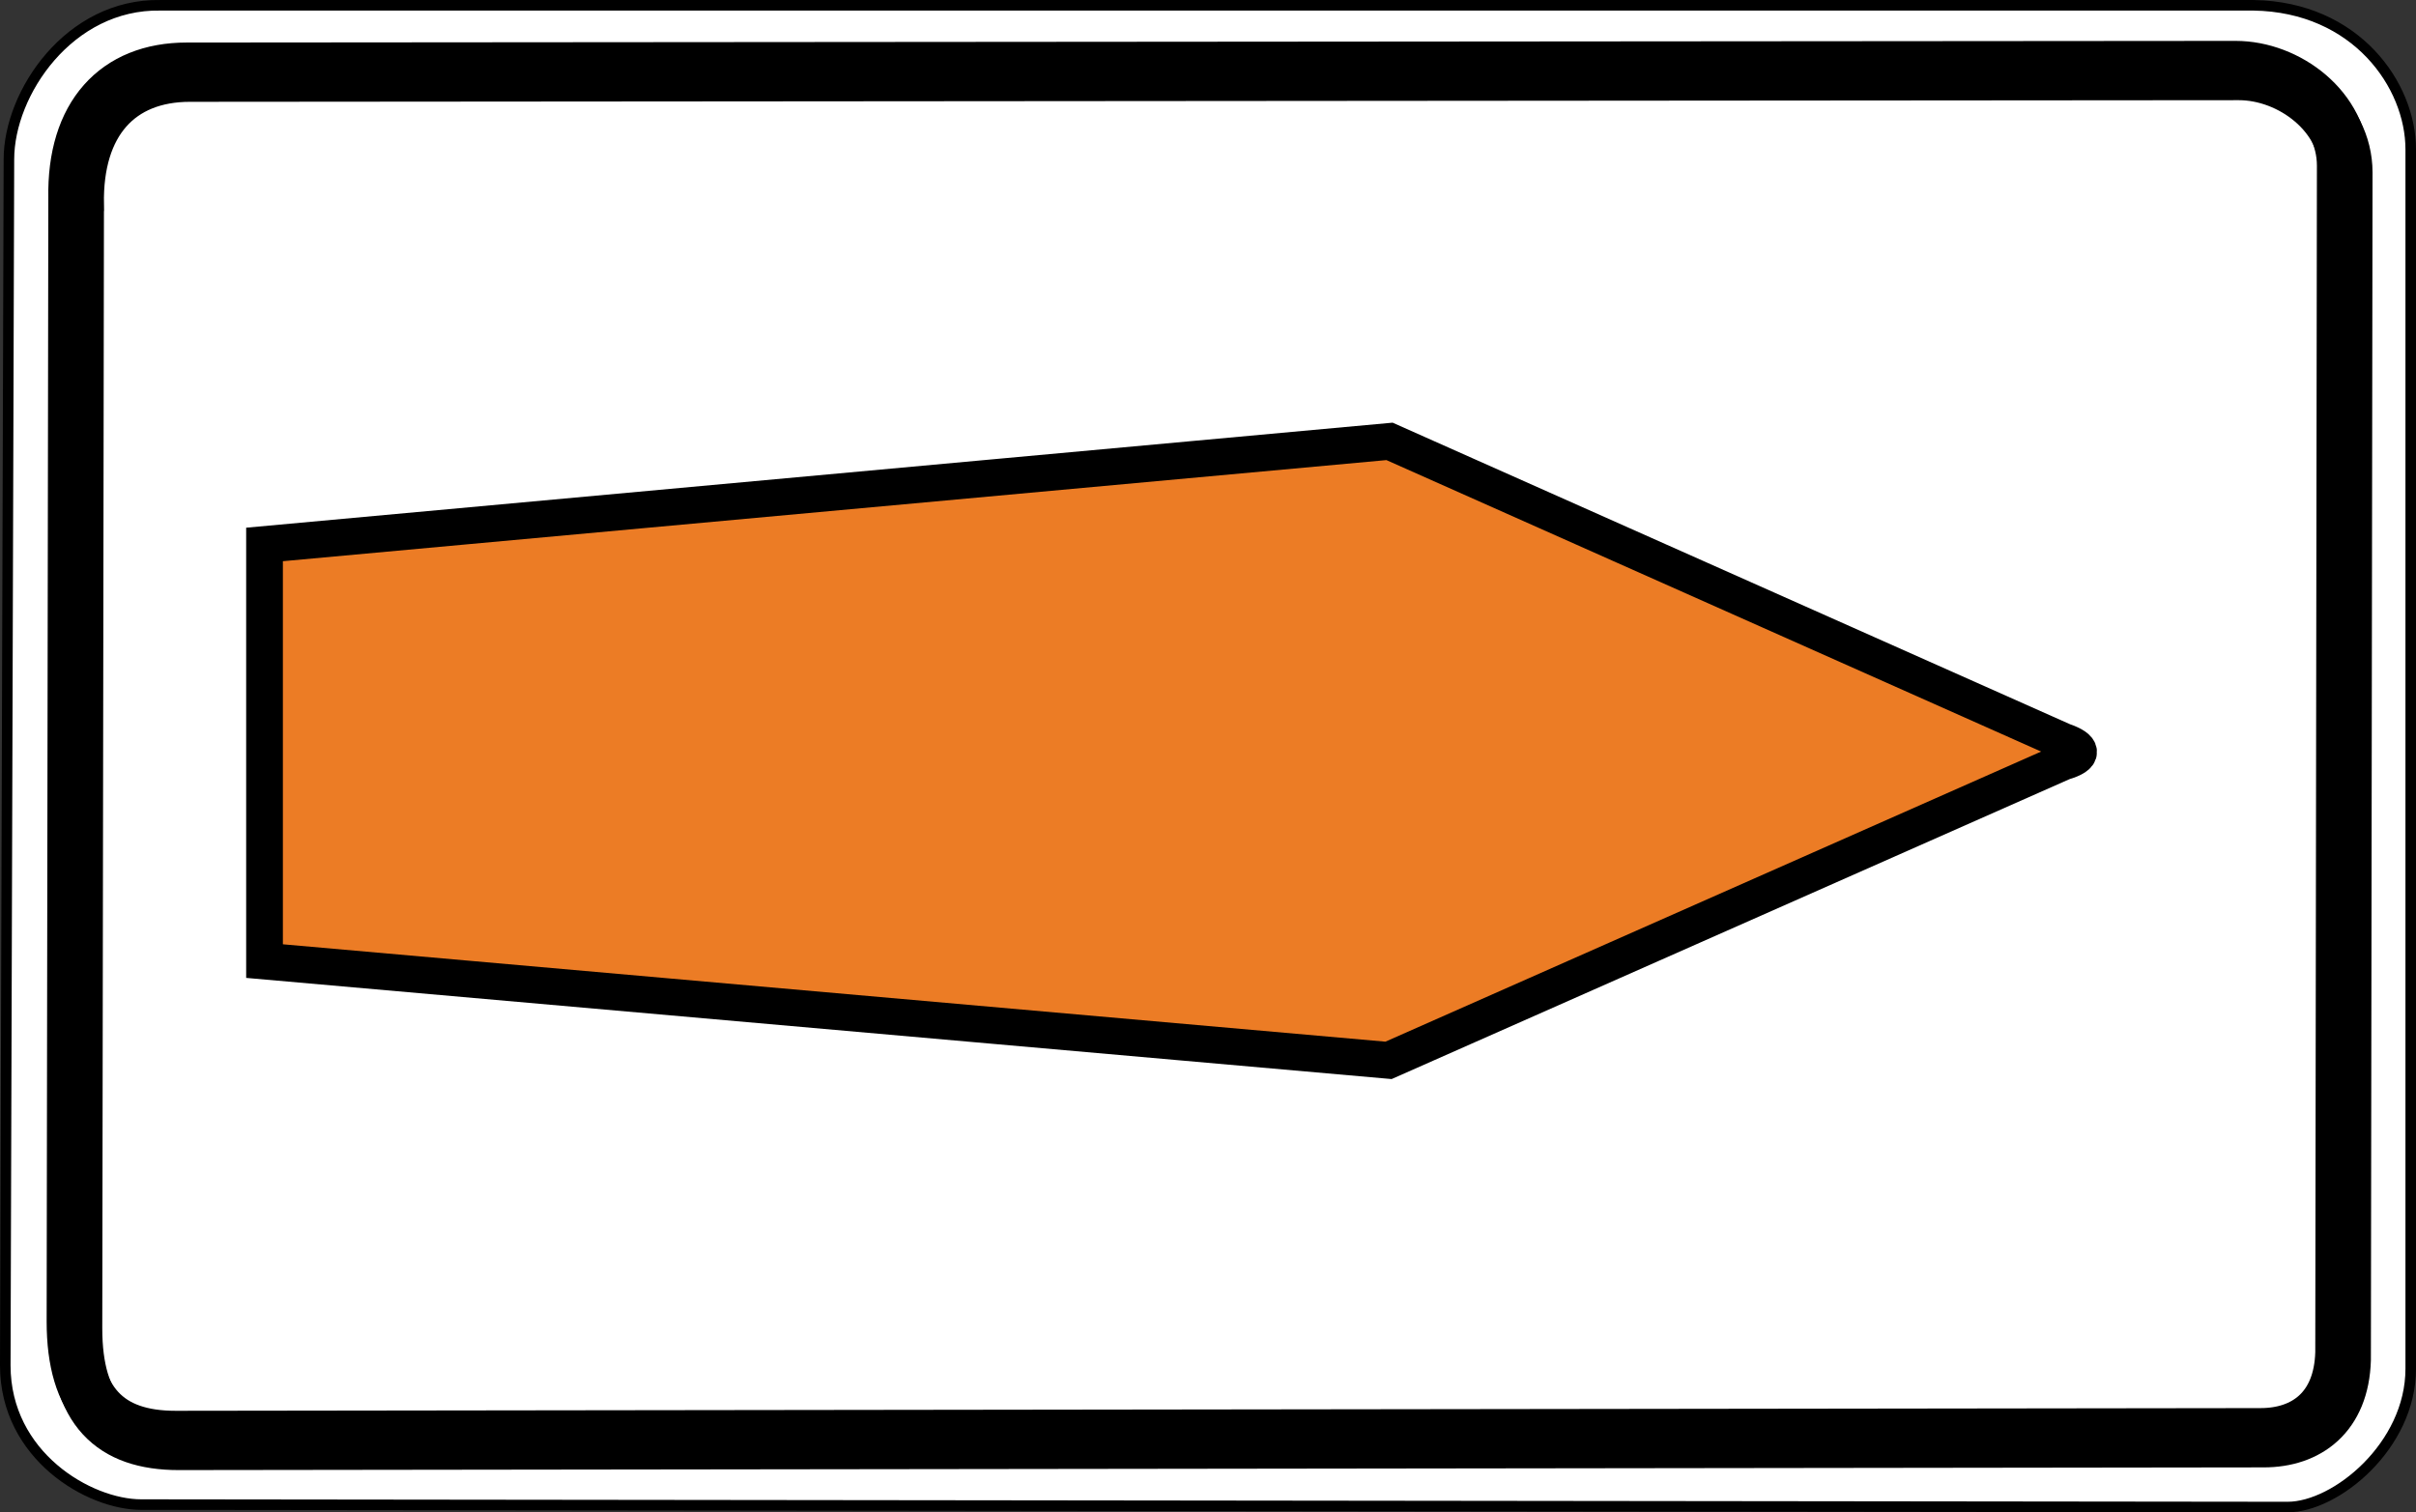 <?xml version="1.0" encoding="UTF-8" standalone="no"?>
<!-- Created with Inkscape (http://www.inkscape.org/) -->

<svg
   xmlns:dc="http://purl.org/dc/elements/1.1/"
   xmlns:cc="http://creativecommons.org/ns#"
   xmlns:rdf="http://www.w3.org/1999/02/22-rdf-syntax-ns#"
   xmlns:svg="http://www.w3.org/2000/svg"
   xmlns="http://www.w3.org/2000/svg"
   xmlns:sodipodi="http://sodipodi.sourceforge.net/DTD/sodipodi-0.dtd"
   xmlns:inkscape="http://www.inkscape.org/namespaces/inkscape"
   version="1.0"
   width="460.597"
   height="288.396"
   id="svg2"
   inkscape:version="0.48.1 r9760"
   sodipodi:docname="Zeichen_467.svg">
  <rect width="100%" height="100%" fill="#333333" stroke="none"/>
  <sodipodi:namedview
     pagecolor="#ffffff"
     bordercolor="#666666"
     borderopacity="1"
     objecttolerance="10"
     gridtolerance="10"
     guidetolerance="10"
     inkscape:pageopacity="0"
     inkscape:pageshadow="2"
     inkscape:window-width="917"
     inkscape:window-height="773"
     id="namedview7"
     showgrid="false"
     inkscape:zoom="0.95498497"
     inkscape:cx="55.652036"
     inkscape:cy="143.32243"
     inkscape:window-x="0"
     inkscape:window-y="0"
     inkscape:window-maximized="0"
     inkscape:current-layer="svg2"
     fit-margin-top="0"
     fit-margin-left="0"
     fit-margin-right="0"
     fit-margin-bottom="0" />
  <defs
     id="defs4">
    <inkscape:perspective
       id="perspective11"
       inkscape:persp3d-origin="235 : 100 : 1"
       inkscape:vp_z="470 : 150 : 1"
       inkscape:vp_y="0 : 1000 : 0"
       inkscape:vp_x="0 : 150 : 1"
       sodipodi:type="inkscape:persp3d" />
  </defs>
  <path
     d="m 1.701,30.382 -0.695,229.989 c 0,17.25 15.99,26.549 25.907,26.549 l 409.2,0.469 c 9.21,0 23.478,-11.663 23.478,-26.368 l 0,-232.553 c 0,-12.198 -10.378,-27.142 -29.946,-27.458 l -399.064,0 C 13.227,0.694 1.701,17.696 1.701,30.382 z"
     style="fill:#ffffff;fill-opacity:1;fill-rule:evenodd;stroke:#000000;stroke-width:2.012;stroke-linecap:butt;stroke-linejoin:miter;stroke-miterlimit:4;stroke-opacity:1;stroke-dasharray:none"
     id="path1892"
     inkscape:connector-curvature="0"
     sodipodi:nodetypes="ccccssccc" />
  <path
     d="m 50.43,103.824 0,79.453 214.284,18.931 128.607,-56.914 c 4.071,-1.187 3.819,-2.63 -0.009,-3.945 L 264.906,84.17 50.43,103.824 z"
     style="fill:#ec7c25;fill-opacity:1;fill-rule:evenodd;stroke:#000000;stroke-width:7;stroke-linecap:butt;stroke-linejoin:miter;stroke-miterlimit:4;stroke-opacity:1;stroke-dasharray:none"
     id="path1906"
     inkscape:connector-curvature="0" />
  <path
     d="m 14.213,37.767 -0.321,214.229 c 0,15.538 6.769,22.039 19.56,22.039 l 397.521,-0.515 c 8.397,0 15.108,-4.809 15.42,-15.555 l 0.312,-226.369 c 0,-10.987 -10.616,-18.797 -20.483,-18.797 l -390.625,0.312 c -13.47,0 -21.697,8.854 -21.384,24.655 z"
     style="fill:none;stroke:#000000;stroke-width:10;stroke-linecap:butt;stroke-linejoin:miter;stroke-miterlimit:4;stroke-opacity:1;stroke-dasharray:none"
     id="path2766"
     inkscape:connector-curvature="0" />
  <path
     inkscape:connector-curvature="0"
     d="M 14.819,39.073 14.498,253.302 c 0,15.538 6.769,22.039 19.56,22.039 l 397.521,-0.515 c 8.397,0 15.108,-4.809 15.42,-15.555 l 0.312,-226.369 c 0,-10.987 -10.616,-18.797 -20.483,-18.797 l -390.625,0.312 c -13.47,0 -21.697,8.854 -21.384,24.655 z"
     style="fill:none;stroke:#000000;stroke-width:10;stroke-linecap:butt;stroke-linejoin:miter;stroke-miterlimit:4;stroke-opacity:1;stroke-dasharray:none"
     id="path2766-9" />
</svg>

